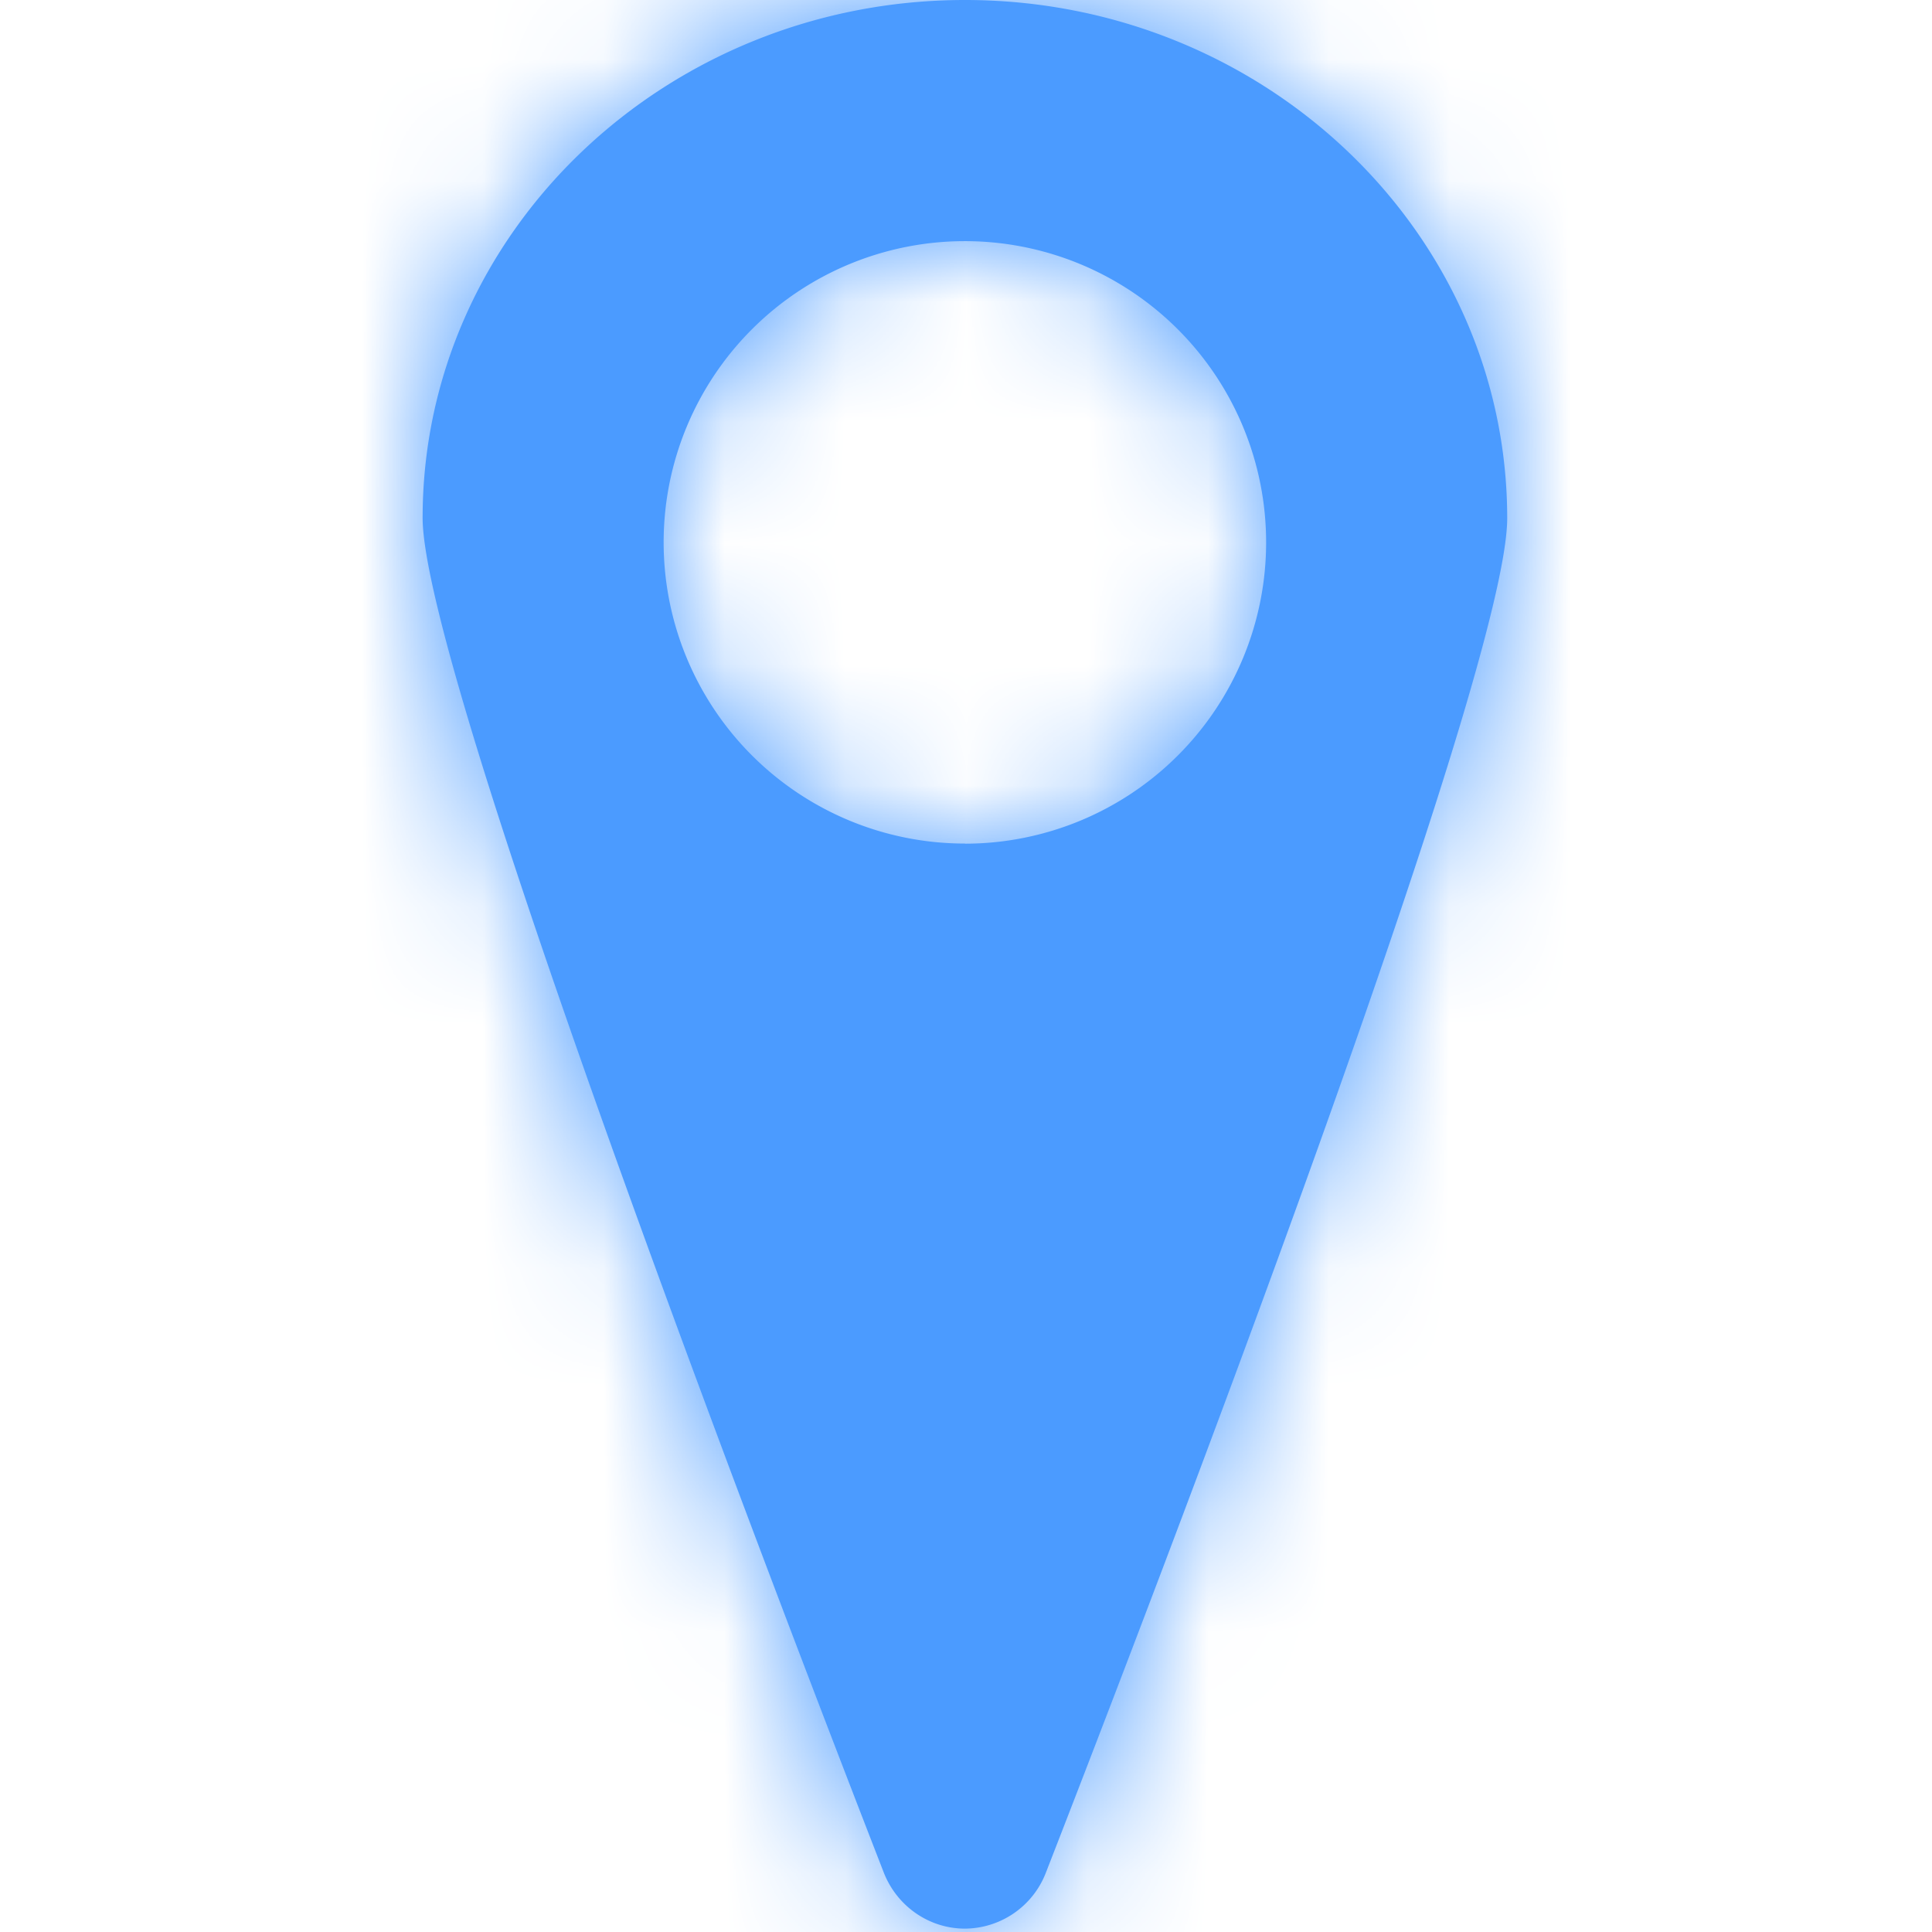 <svg xmlns="http://www.w3.org/2000/svg" xmlns:xlink="http://www.w3.org/1999/xlink" width="16"
     height="16" viewBox="0 0 16 16" fill="#4b9bff">
    <defs>
        <path id="a" d="M4.491 0C2.015 0 0 1.924 0 4.288 0 5.64 3.184 13.873 3.82 15.51c.11.278.375.462.671.462a.723.723 0 0 0 .67-.462c.896-2.301 3.821-9.918 3.821-11.218C8.982 1.924 6.968 0 4.492 0zm0 6.986a2.494 2.494 0 1 1-.001-4.989 2.494 2.494 0 0 1 .001 4.99z"/>
    </defs>
    <g fill="#4b9bff" fill-rule="evenodd" transform="translate(3.5)">
        <mask id="b" fill="#fff">
            <use xlink:href="#a"/>
        </mask>
        <use fill="#4b9bff" fill-rule="nonzero" xlink:href="#a"/>
        <g fill="#4b9bff" mask="url(#b)">
            <path d="M-3.5 0h16v16h-16z"/>
        </g>
    </g>
</svg>
